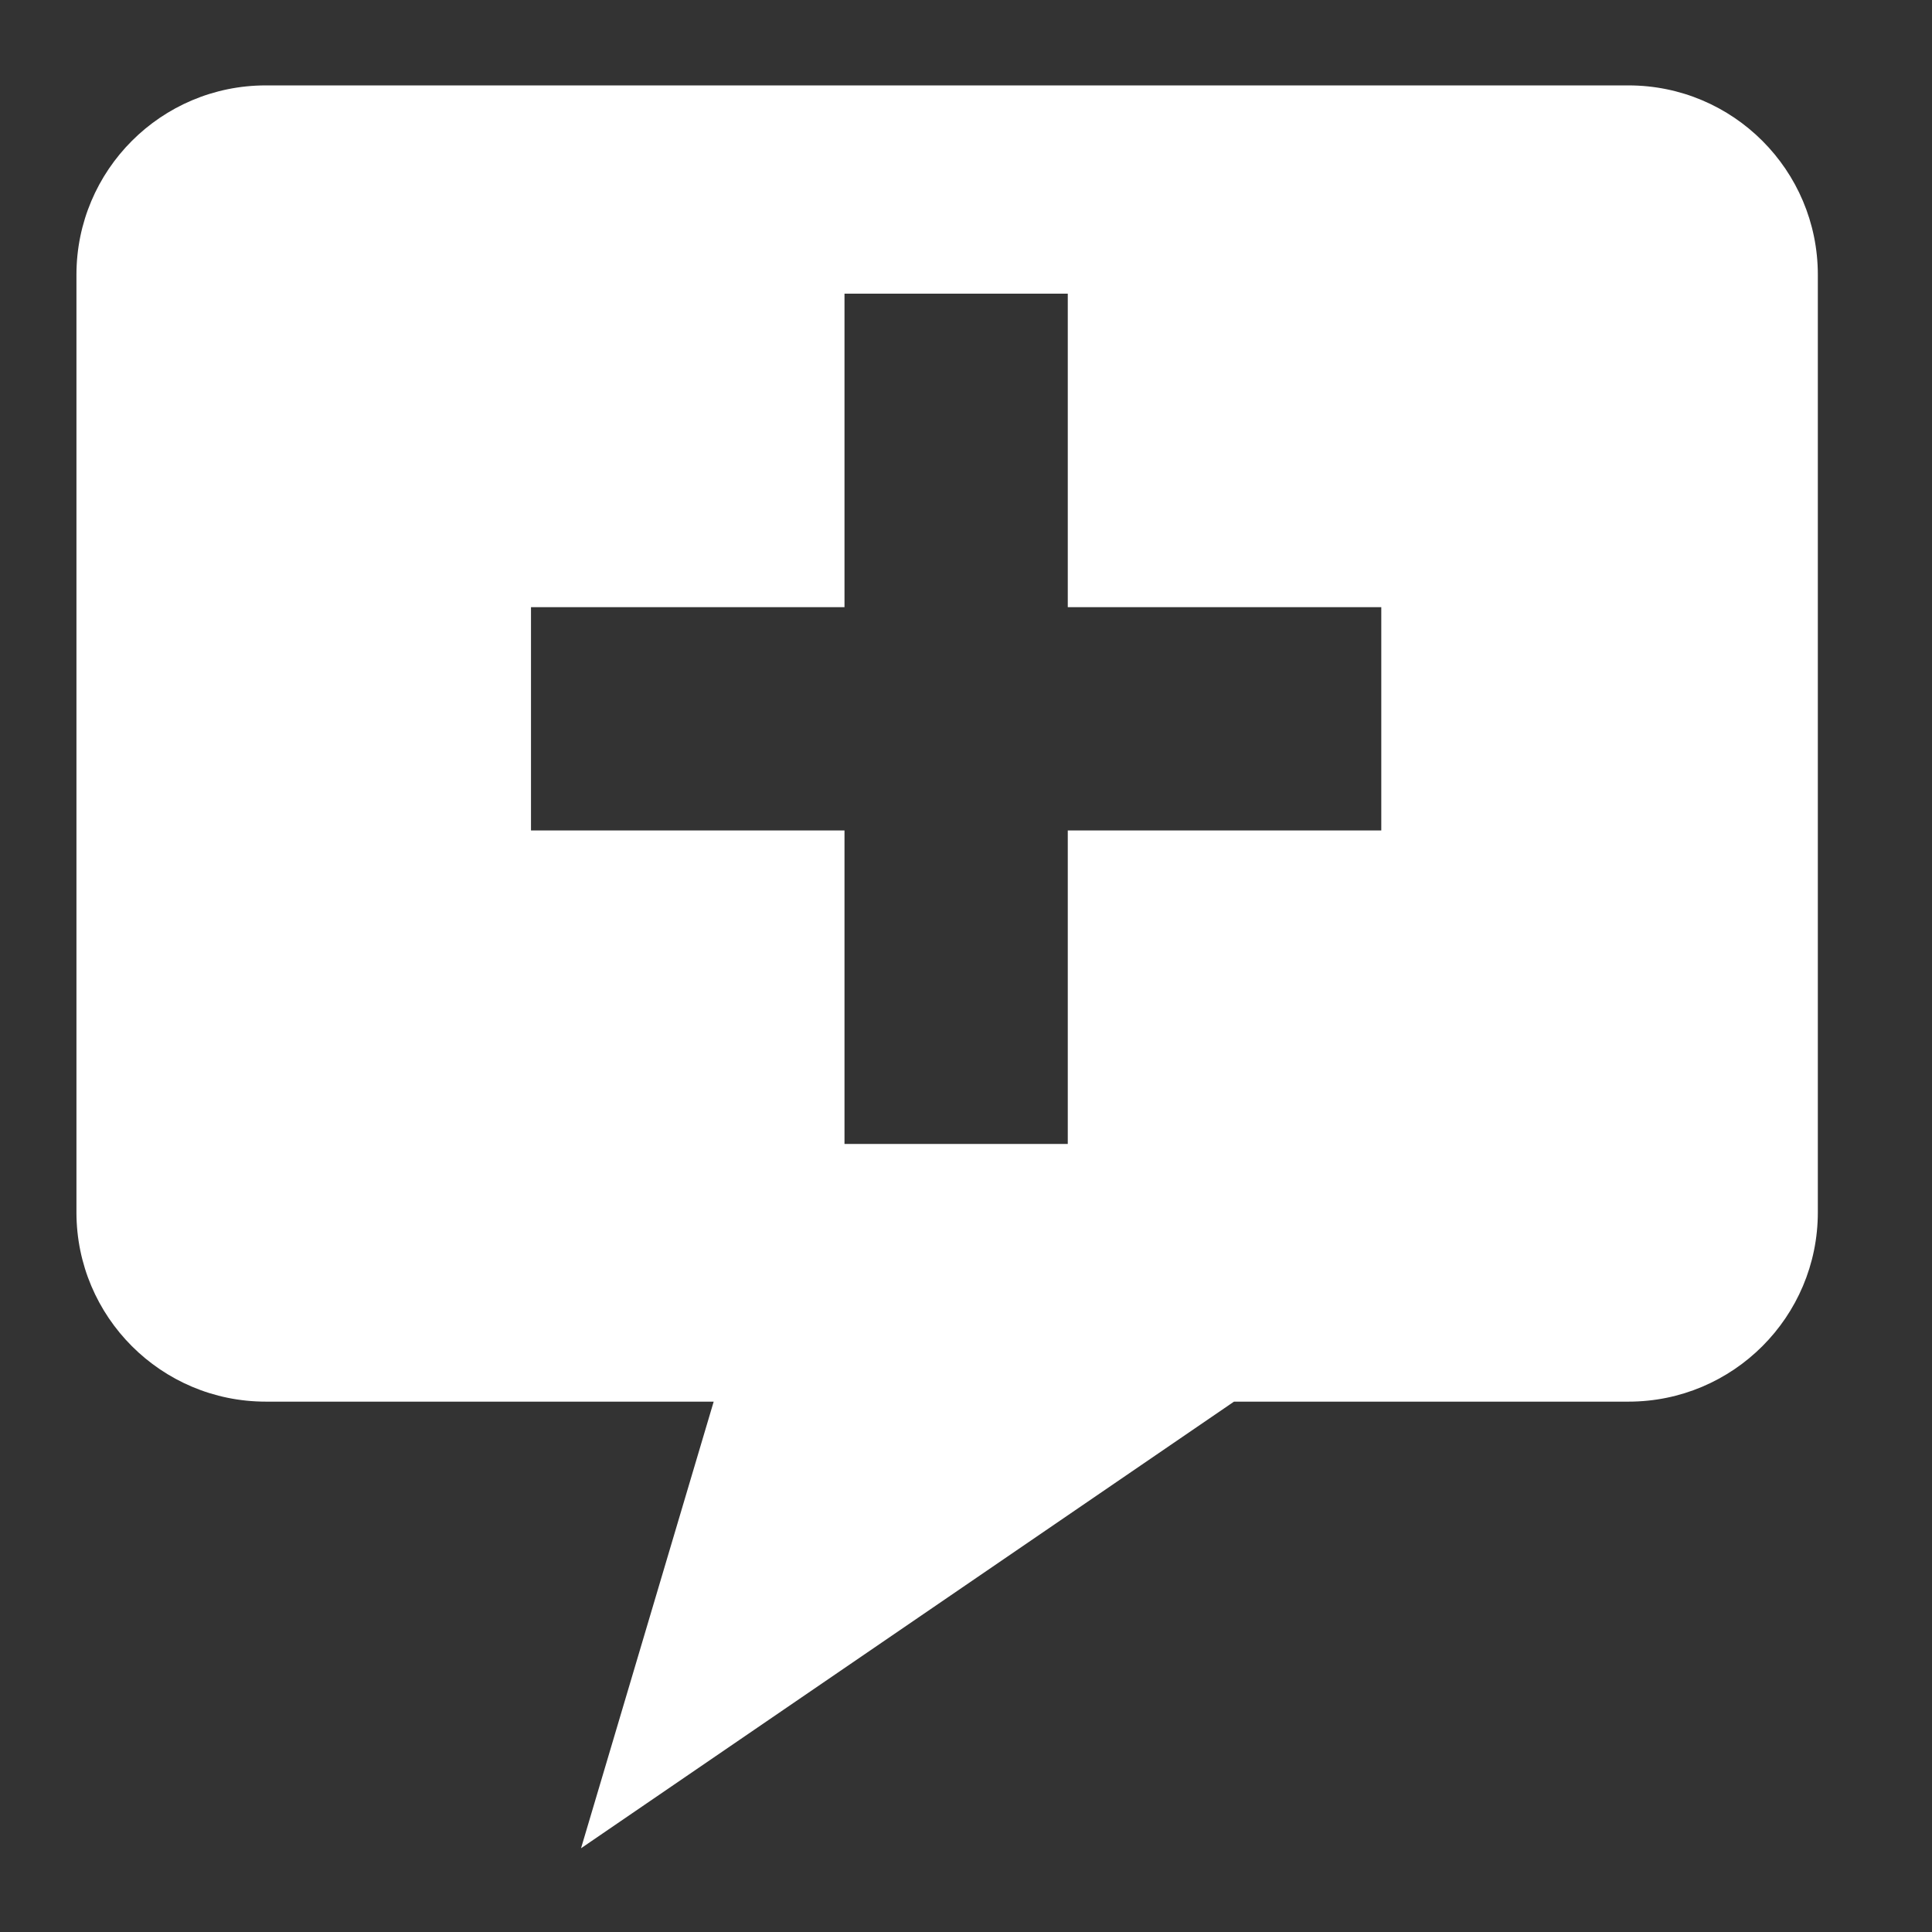 <?xml version="1.0" encoding="utf-8"?>
<!-- Generator: Adobe Illustrator 15.0.2, SVG Export Plug-In  -->
<!DOCTYPE svg PUBLIC "-//W3C//DTD SVG 1.1//EN" "http://www.w3.org/Graphics/SVG/1.1/DTD/svg11.dtd">
<svg version="1.1"
	 xmlns="http://www.w3.org/2000/svg" xmlns:xlink="http://www.w3.org/1999/xlink" xmlns:a="http://ns.adobe.com/AdobeSVGViewerExtensions/3.0/"
	 x="0px" y="0px" width="500px" height="500px" viewBox="-19.784 -22.102 500 500"
	 overflow="visible" enable-background="new -19.784 -22.102 500 500" xml:space="preserve">
<rect x="-19.784" y="-22.102" width="500" height="500" fill="#333333" stroke="none"/>
<defs>
</defs>
<path fill="#FFFFFF" d="M401.673,0H48.997C21.938,0,0,21.938,0,48.999v242.647c0,27.057,21.938,48.994,48.997,48.994h115.92
	l-34.331,115.587L299.572,340.64h102.101c27.057,0,48.997-21.938,48.997-48.994V48.999C450.67,21.938,428.729,0,401.673,0z
	 M337.69,192.82h-81.135v81.127H198.77V192.82h-81.134v-57.792h81.134V53.894h57.786v81.135h81.135V192.82z"/>
</svg>
